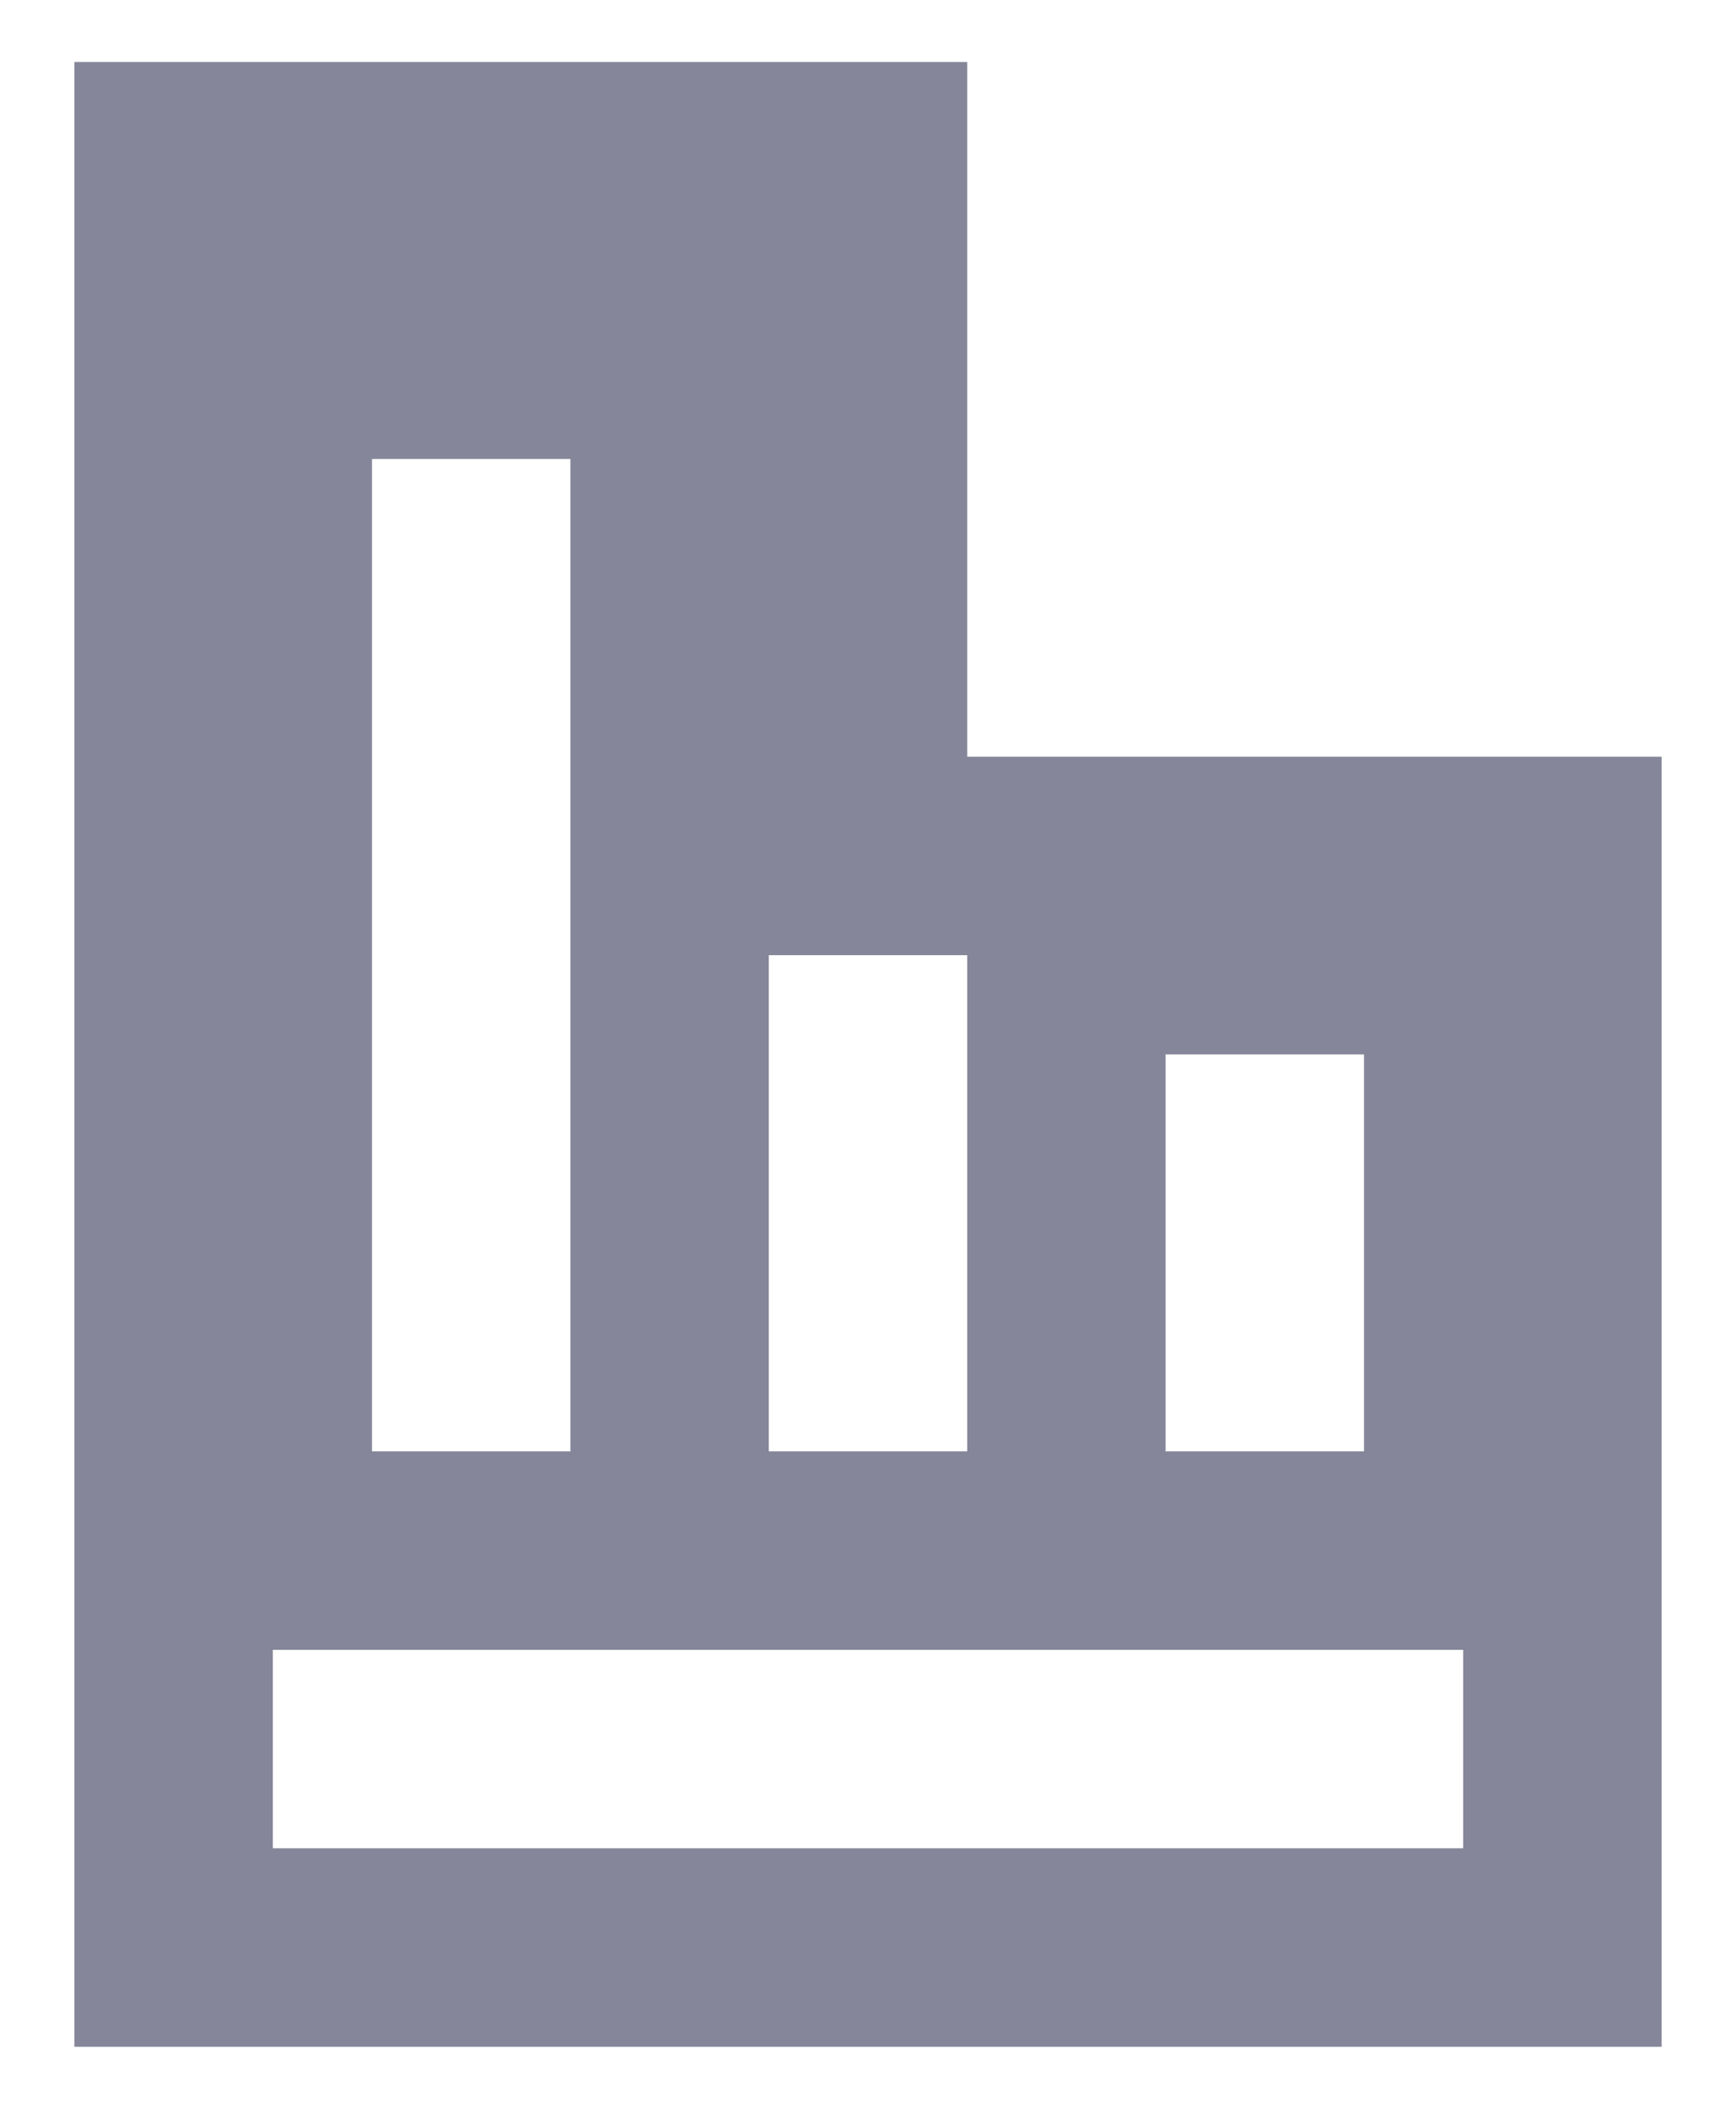<svg width="14" height="17" viewBox="0 0 14 17" fill="none" xmlns="http://www.w3.org/2000/svg">
<path d="M7.8 6.1V0.5H0.6V16.5H13.4V6.1H7.8ZM9.4 8.5H11V11.7H9.4V8.5ZM6.2 7.7H7.8V11.7H6.2V7.7ZM3 3.7H4.6V11.7H3V3.7ZM11.8 14.9H2.2V13.3H11.8V14.9Z" fill="#858699"/>
</svg>

